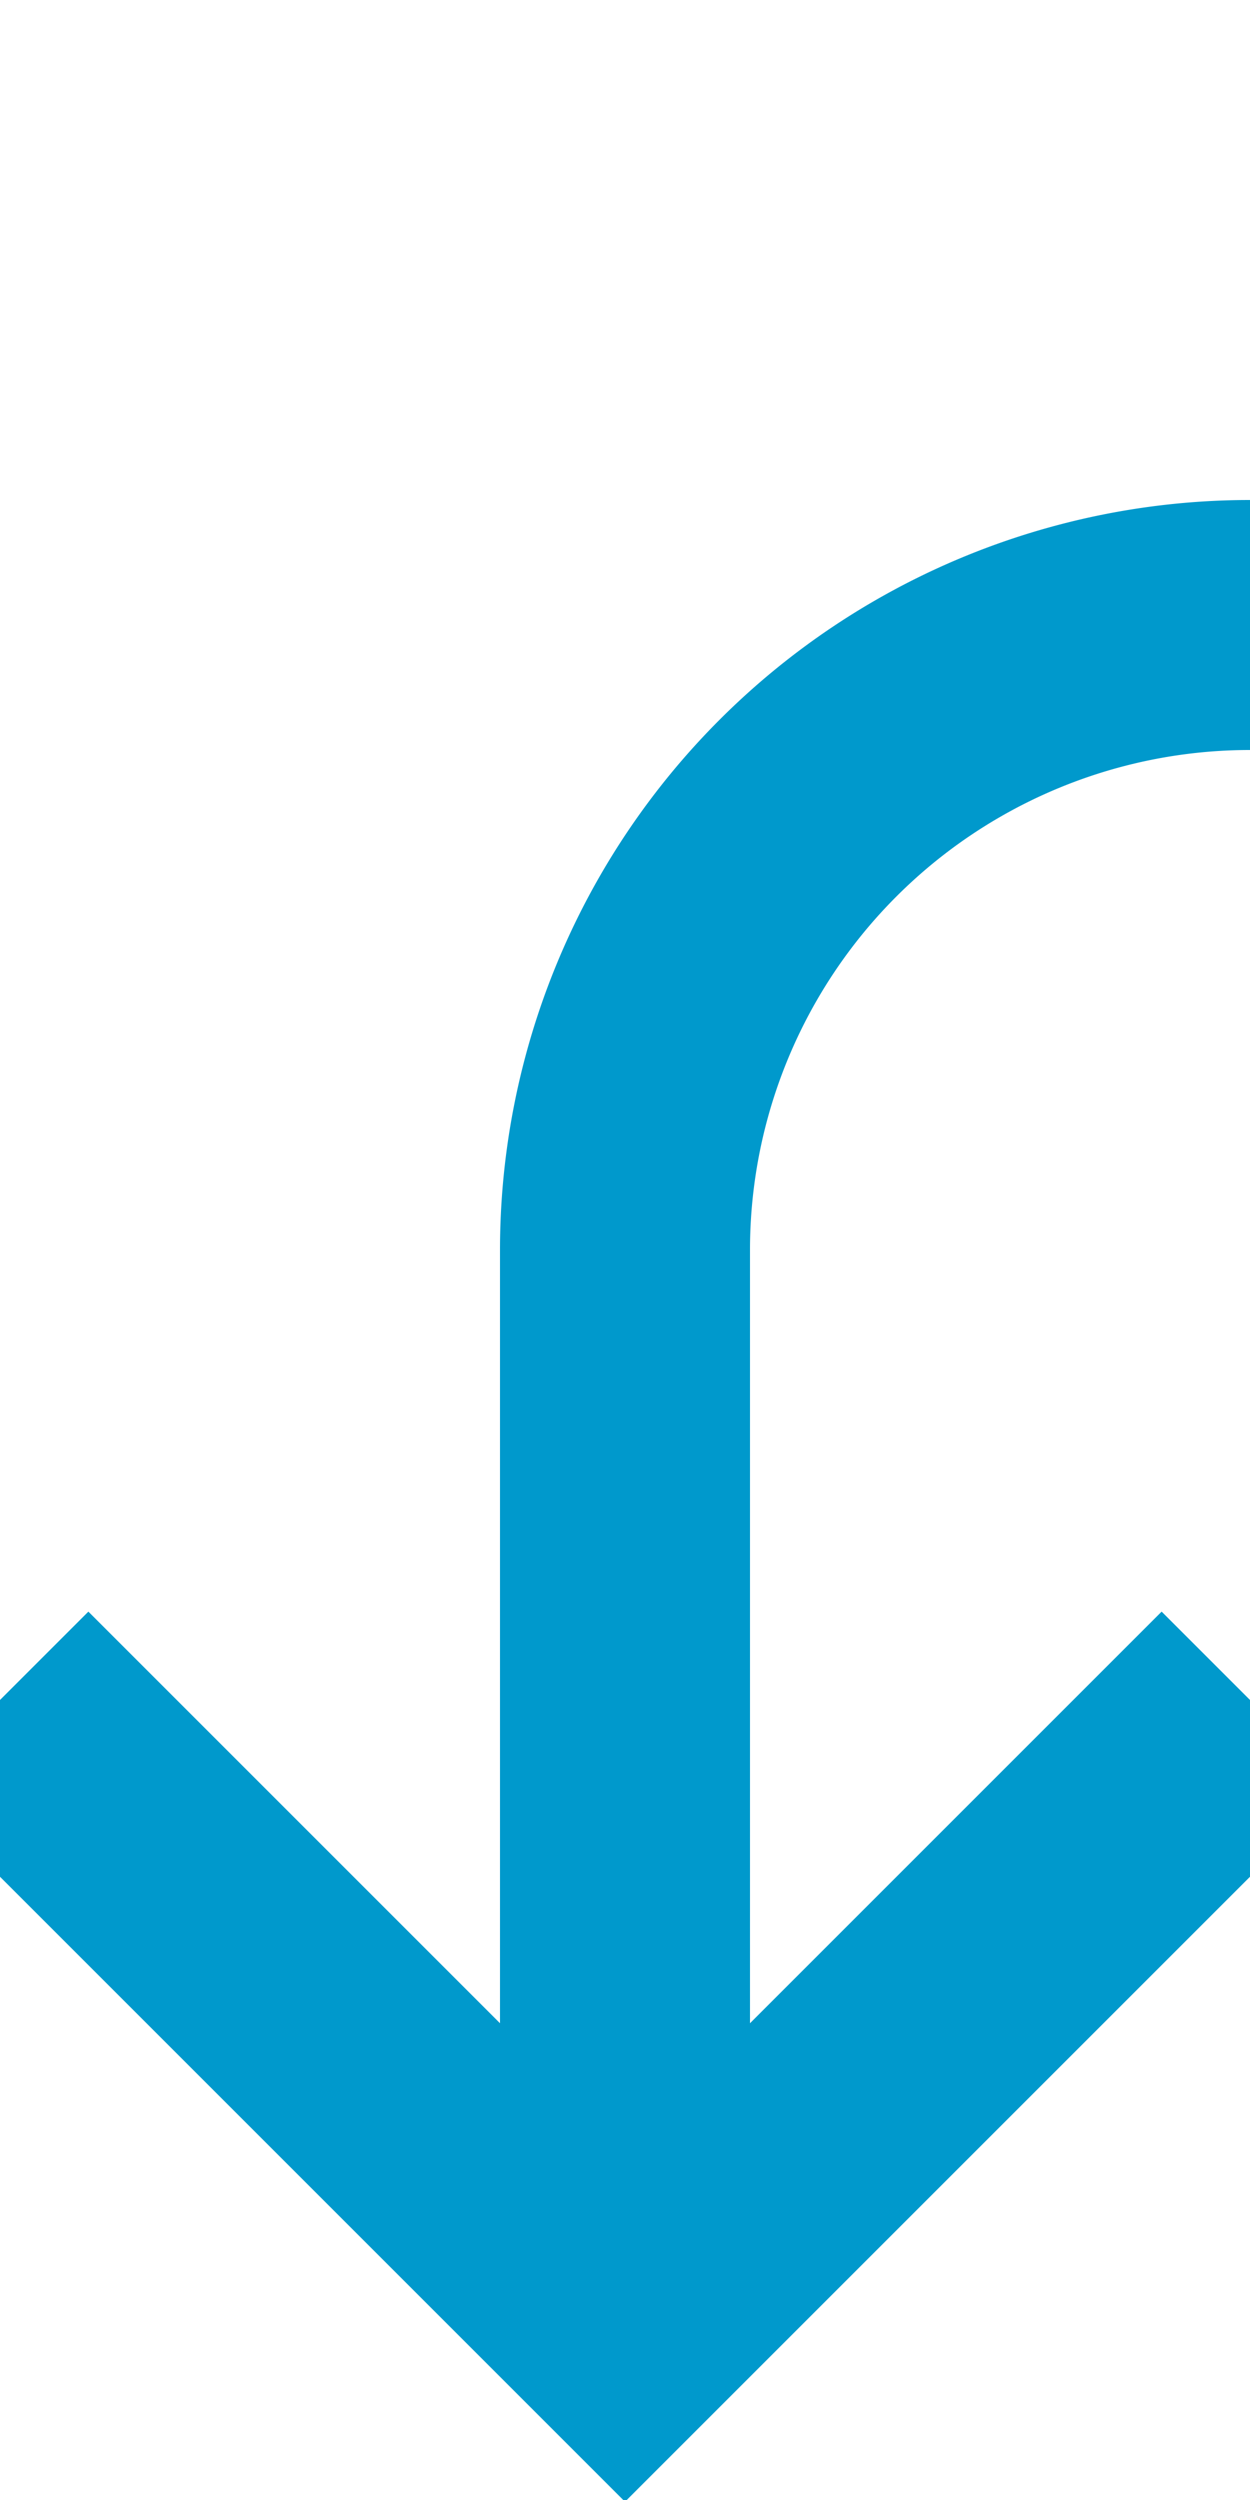 ﻿<?xml version="1.0" encoding="utf-8"?>
<svg version="1.1" xmlns:xlink="http://www.w3.org/1999/xlink" width="10px" height="20px" preserveAspectRatio="xMidYMin meet" viewBox="506 215  8 20" xmlns="http://www.w3.org/2000/svg">
  <path d="M 583 195  L 583 215  A 5 5 0 0 1 578 220 L 515 220  A 5 5 0 0 0 510 225 L 510 233  " stroke-width="2" stroke="#0099cc" fill="none" />
  <path d="M 514.293 227.893  L 510 232.186  L 505.707 227.893  L 504.293 229.307  L 509.293 234.307  L 510 235.014  L 510.707 234.307  L 515.707 229.307  L 514.293 227.893  Z " fill-rule="nonzero" fill="#0099cc" stroke="none" />
</svg>